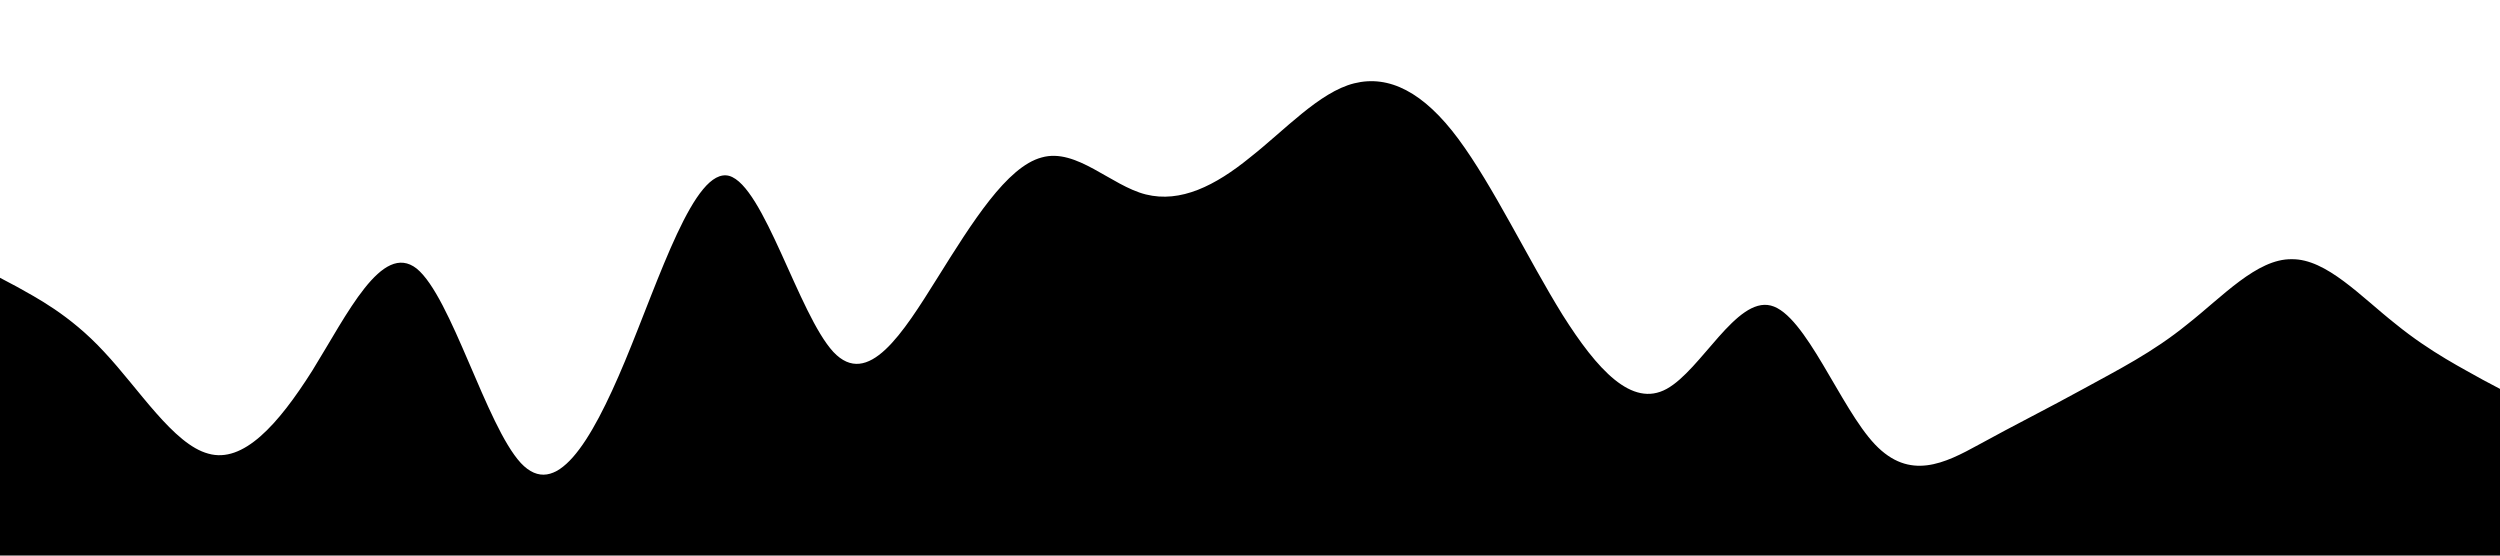 <svg xmlns="http://www.w3.org/2000/svg" viewBox="0 0 1440 320"><path fill="#00000018" fill-opacity="1" d="M0,160L10,165.3C20,171,40,181,60,202.7C80,224,100,256,120,261.3C140,267,160,245,180,213.3C200,181,220,139,240,154.7C260,171,280,245,300,266.7C320,288,340,256,360,208C380,160,400,96,420,101.3C440,107,460,181,480,202.7C500,224,520,192,540,160C560,128,580,96,600,90.7C620,85,640,107,660,112C680,117,700,107,720,90.7C740,75,760,53,780,48C800,43,820,53,840,80C860,107,880,149,900,181.3C920,213,940,235,960,224C980,213,1000,171,1020,176C1040,181,1060,235,1080,256C1100,277,1120,267,1140,256C1160,245,1180,235,1200,224C1220,213,1240,203,1260,186.7C1280,171,1300,149,1320,149.3C1340,149,1360,171,1380,186.7C1400,203,1420,213,1430,218.7L1440,224L1440,320L1430,320C1420,320,1400,320,1380,320C1360,320,1340,320,1320,320C1300,320,1280,320,1260,320C1240,320,1220,320,1200,320C1180,320,1160,320,1140,320C1120,320,1100,320,1080,320C1060,320,1040,320,1020,320C1000,320,980,320,960,320C940,320,920,320,900,320C880,320,860,320,840,320C820,320,800,320,780,320C760,320,740,320,720,320C700,320,680,320,660,320C640,320,620,320,600,320C580,320,560,320,540,320C520,320,500,320,480,320C460,320,440,320,420,320C400,320,380,320,360,320C340,320,320,320,300,320C280,320,260,320,240,320C220,320,200,320,180,320C160,320,140,320,120,320C100,320,80,320,60,320C40,320,20,320,10,320L0,320Z"></path></svg>